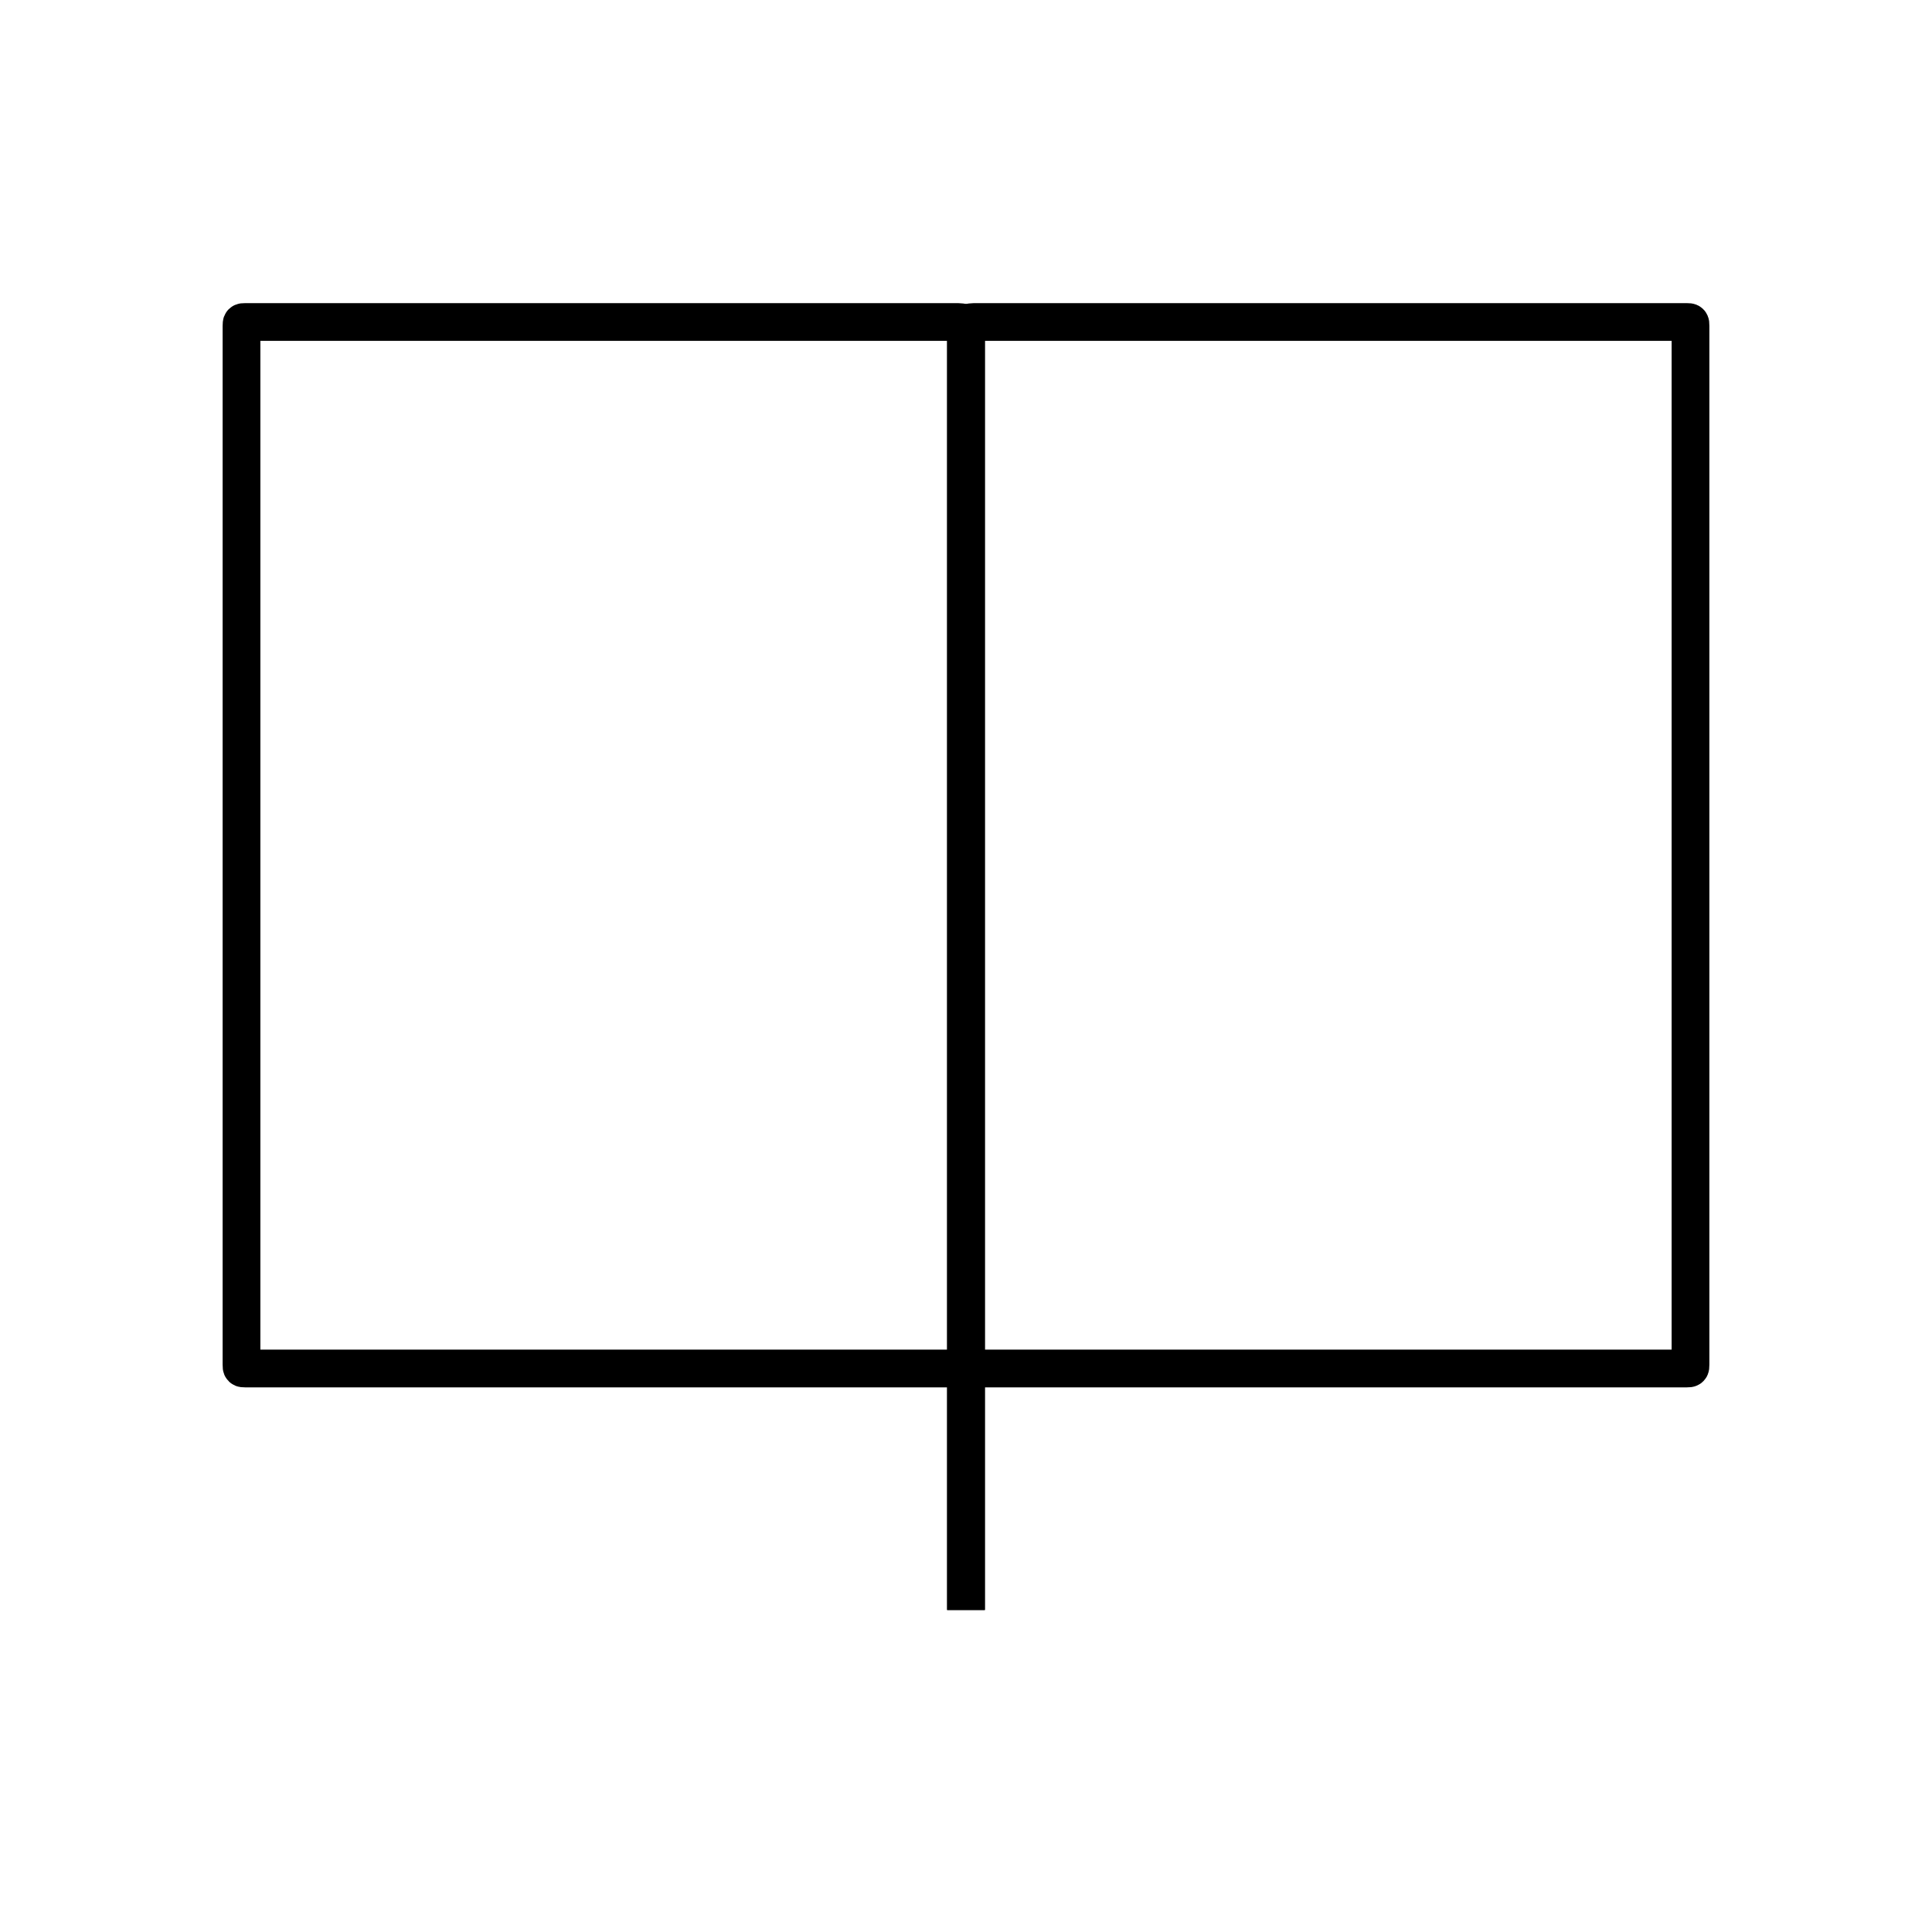 <svg width="1024" height="1024" viewBox="0 0 1024 1024" fill="none" xmlns="http://www.w3.org/2000/svg">
    <path d="M512 853.333V176.667C512 173.838 512 172.424 511.121 171.545C510.243 170.667 508.828 170.667 506 170.667H130C129.057 170.667 128.586 170.667 128.293 170.959C128 171.252 128 171.724 128 172.667V723.333C128 724.276 128 724.747 128.293 725.04C128.586 725.333 129.057 725.333 130 725.333H506C508.828 725.333 510.243 725.333 511.121 726.212C512 727.09 512 728.505 512 731.333V853.333Z" stroke="black" stroke-width="20"/>
    <path d="M512 853.333V176.667C512 173.838 512 172.424 512.879 171.545C513.757 170.667 515.172 170.667 518 170.667H894C894.943 170.667 895.414 170.667 895.707 170.959C896 171.252 896 171.724 896 172.667V723.333C896 724.276 896 724.747 895.707 725.04C895.414 725.333 894.943 725.333 894 725.333H518C515.172 725.333 513.757 725.333 512.879 726.212C512 727.09 512 728.505 512 731.333V853.333Z" stroke="black" stroke-width="20"/>
</svg>
